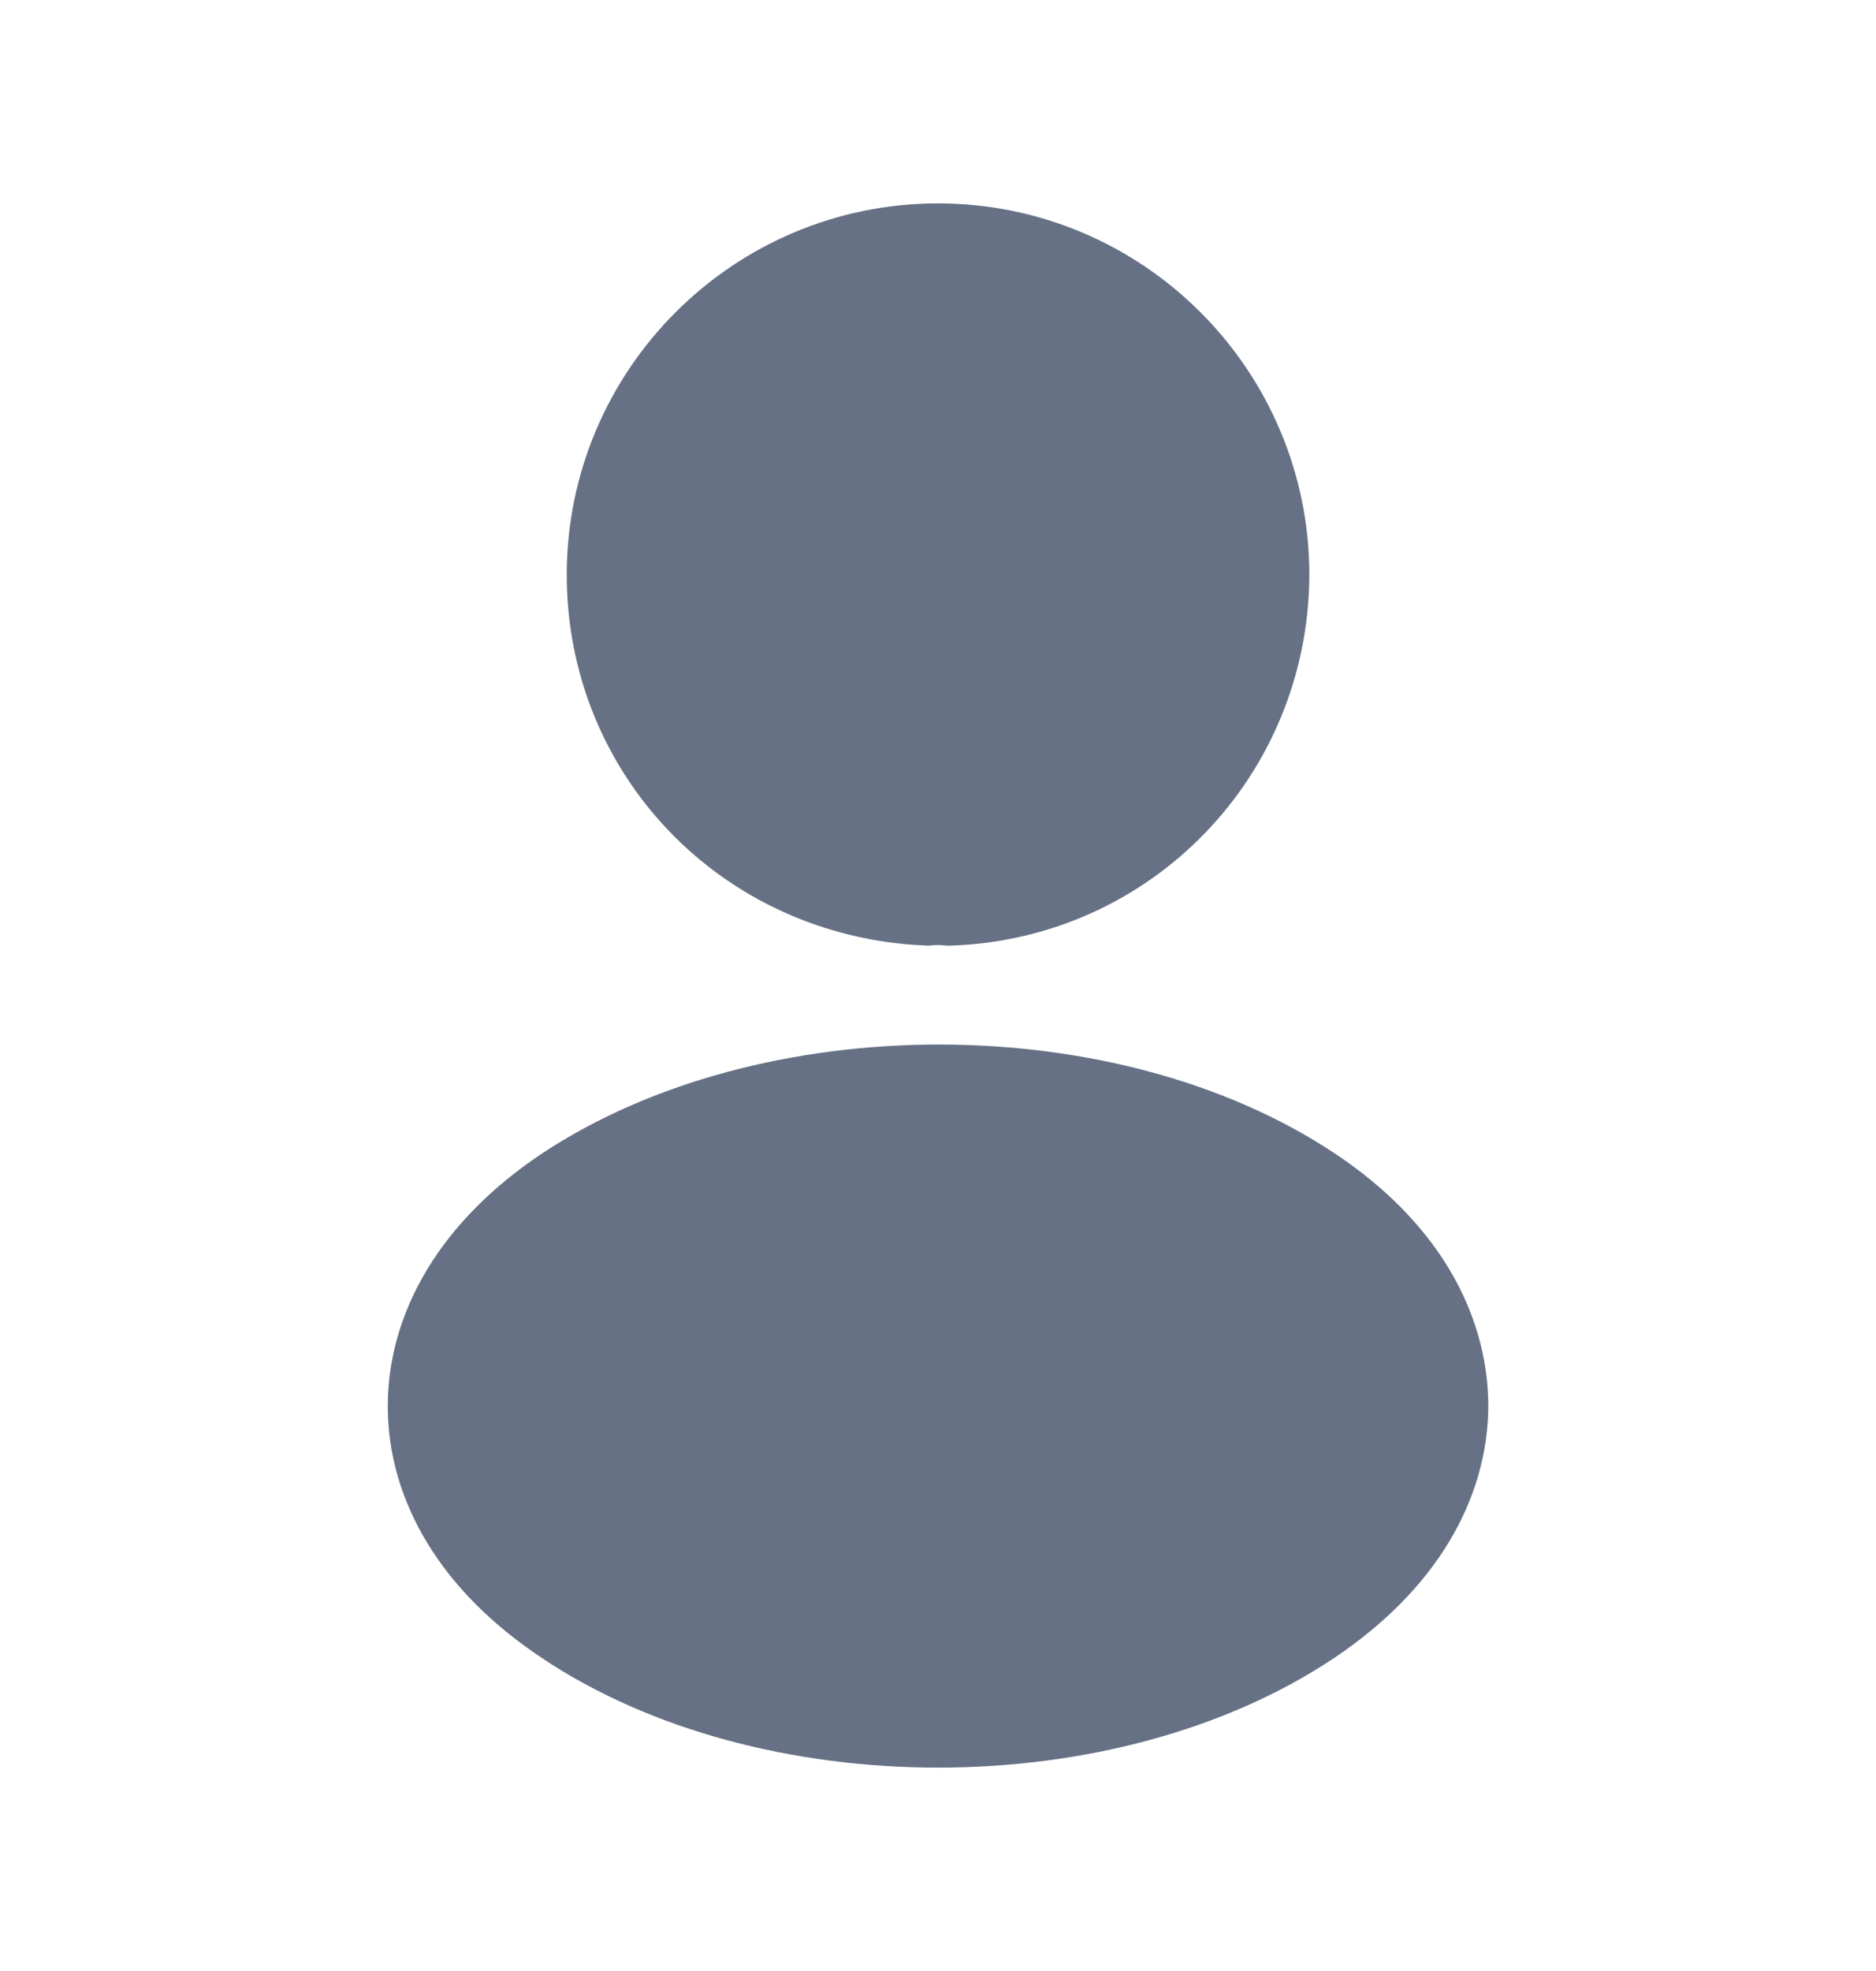 <svg width="20" height="21" viewBox="0 0 20 21" fill="none" xmlns="http://www.w3.org/2000/svg">
<path d="M6.792 6.125C6.792 4.356 8.231 2.917 10 2.917C11.769 2.917 13.208 4.355 13.209 6.124C13.201 7.859 11.851 9.258 10.129 9.325C10.042 9.317 9.957 9.317 9.879 9.324C8.118 9.239 6.792 7.842 6.792 6.125Z" fill="#667185" stroke="#667185" stroke-width="1.5"/>
<path d="M6.185 17.036L6.183 17.034C5.285 16.435 4.884 15.696 4.884 14.983C4.884 14.27 5.285 13.523 6.191 12.916C7.214 12.239 8.595 11.879 10.011 11.879C11.428 11.879 12.804 12.24 13.818 12.916C14.711 13.511 15.11 14.25 15.117 14.97C15.116 15.69 14.714 16.429 13.815 17.036C12.797 17.719 11.418 18.083 10.001 18.083C8.583 18.083 7.203 17.719 6.185 17.036Z" fill="#667185" stroke="#667185" stroke-width="1.5"/>
</svg>
